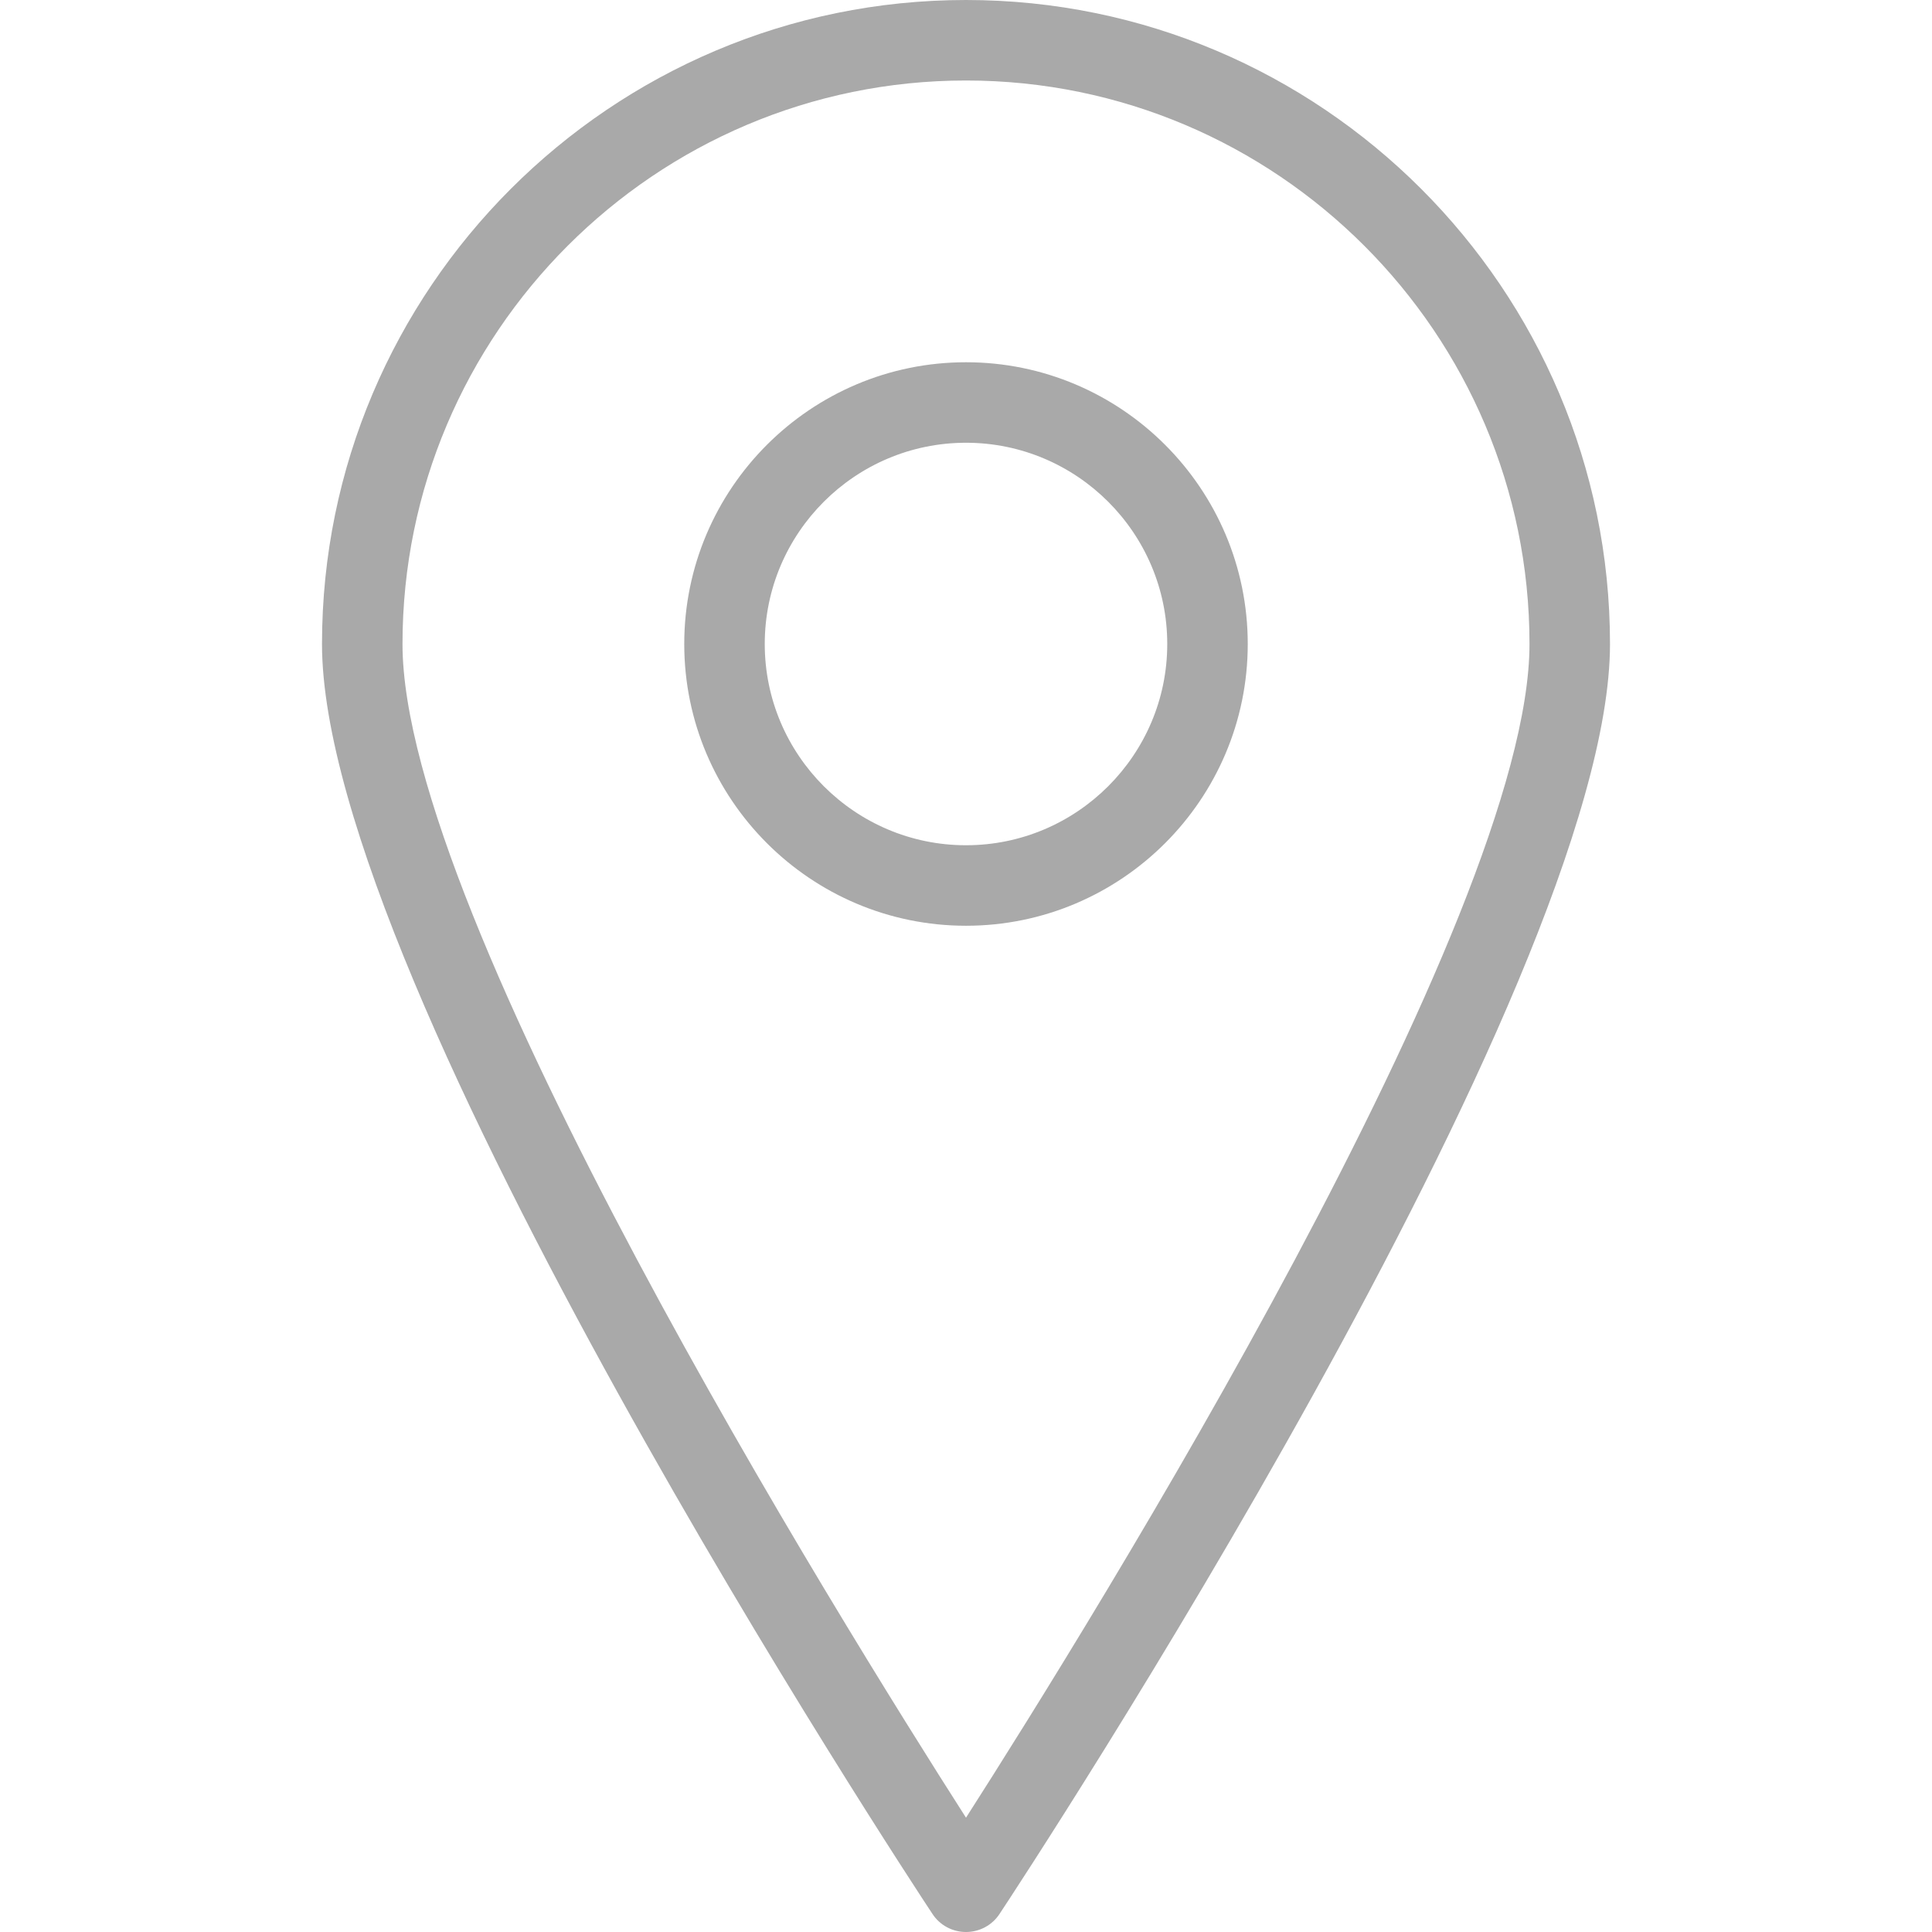 <?xml version="1.0" encoding="utf-8"?>
<!-- Generator: Adobe Illustrator 15.0.0, SVG Export Plug-In . SVG Version: 6.00 Build 0)  -->
<!DOCTYPE svg PUBLIC "-//W3C//DTD SVG 1.1//EN" "http://www.w3.org/Graphics/SVG/1.1/DTD/svg11.dtd">
<svg version="1.1" id="图层_1" xmlns="http://www.w3.org/2000/svg" xmlns:xlink="http://www.w3.org/1999/xlink" x="0px" y="0px"
	 width="24px" height="24px" viewBox="0 0 24 24" enable-background="new 0 0 24 24" xml:space="preserve">
<g>
	<path fill="#A9A9A9" d="M12,0C7.589,0,4,3.589,4,8c0,4.245,7.273,15.307,7.583,15.775C11.675,23.916,11.832,24,12,24
		s0.325-0.084,0.417-0.225C12.727,23.307,20,12.245,20,8C20,3.589,16.411,0,12,0z M12,22.58C10.434,20.132,5,11.396,5,8
		c0-3.86,3.14-7,7-7c3.859,0,7,3.14,7,7C19,11.395,13.566,20.132,12,22.58z M12,4.5c-1.93,0-3.5,1.57-3.5,3.5s1.57,3.5,3.5,3.5
		c1.93,0,3.5-1.57,3.5-3.5S13.93,4.5,12,4.5z M12,10.5c-1.378,0-2.5-1.122-2.5-2.5s1.122-2.5,2.5-2.5s2.5,1.122,2.5,2.5
		S13.378,10.5,12,10.5z"/>
</g>
</svg>
